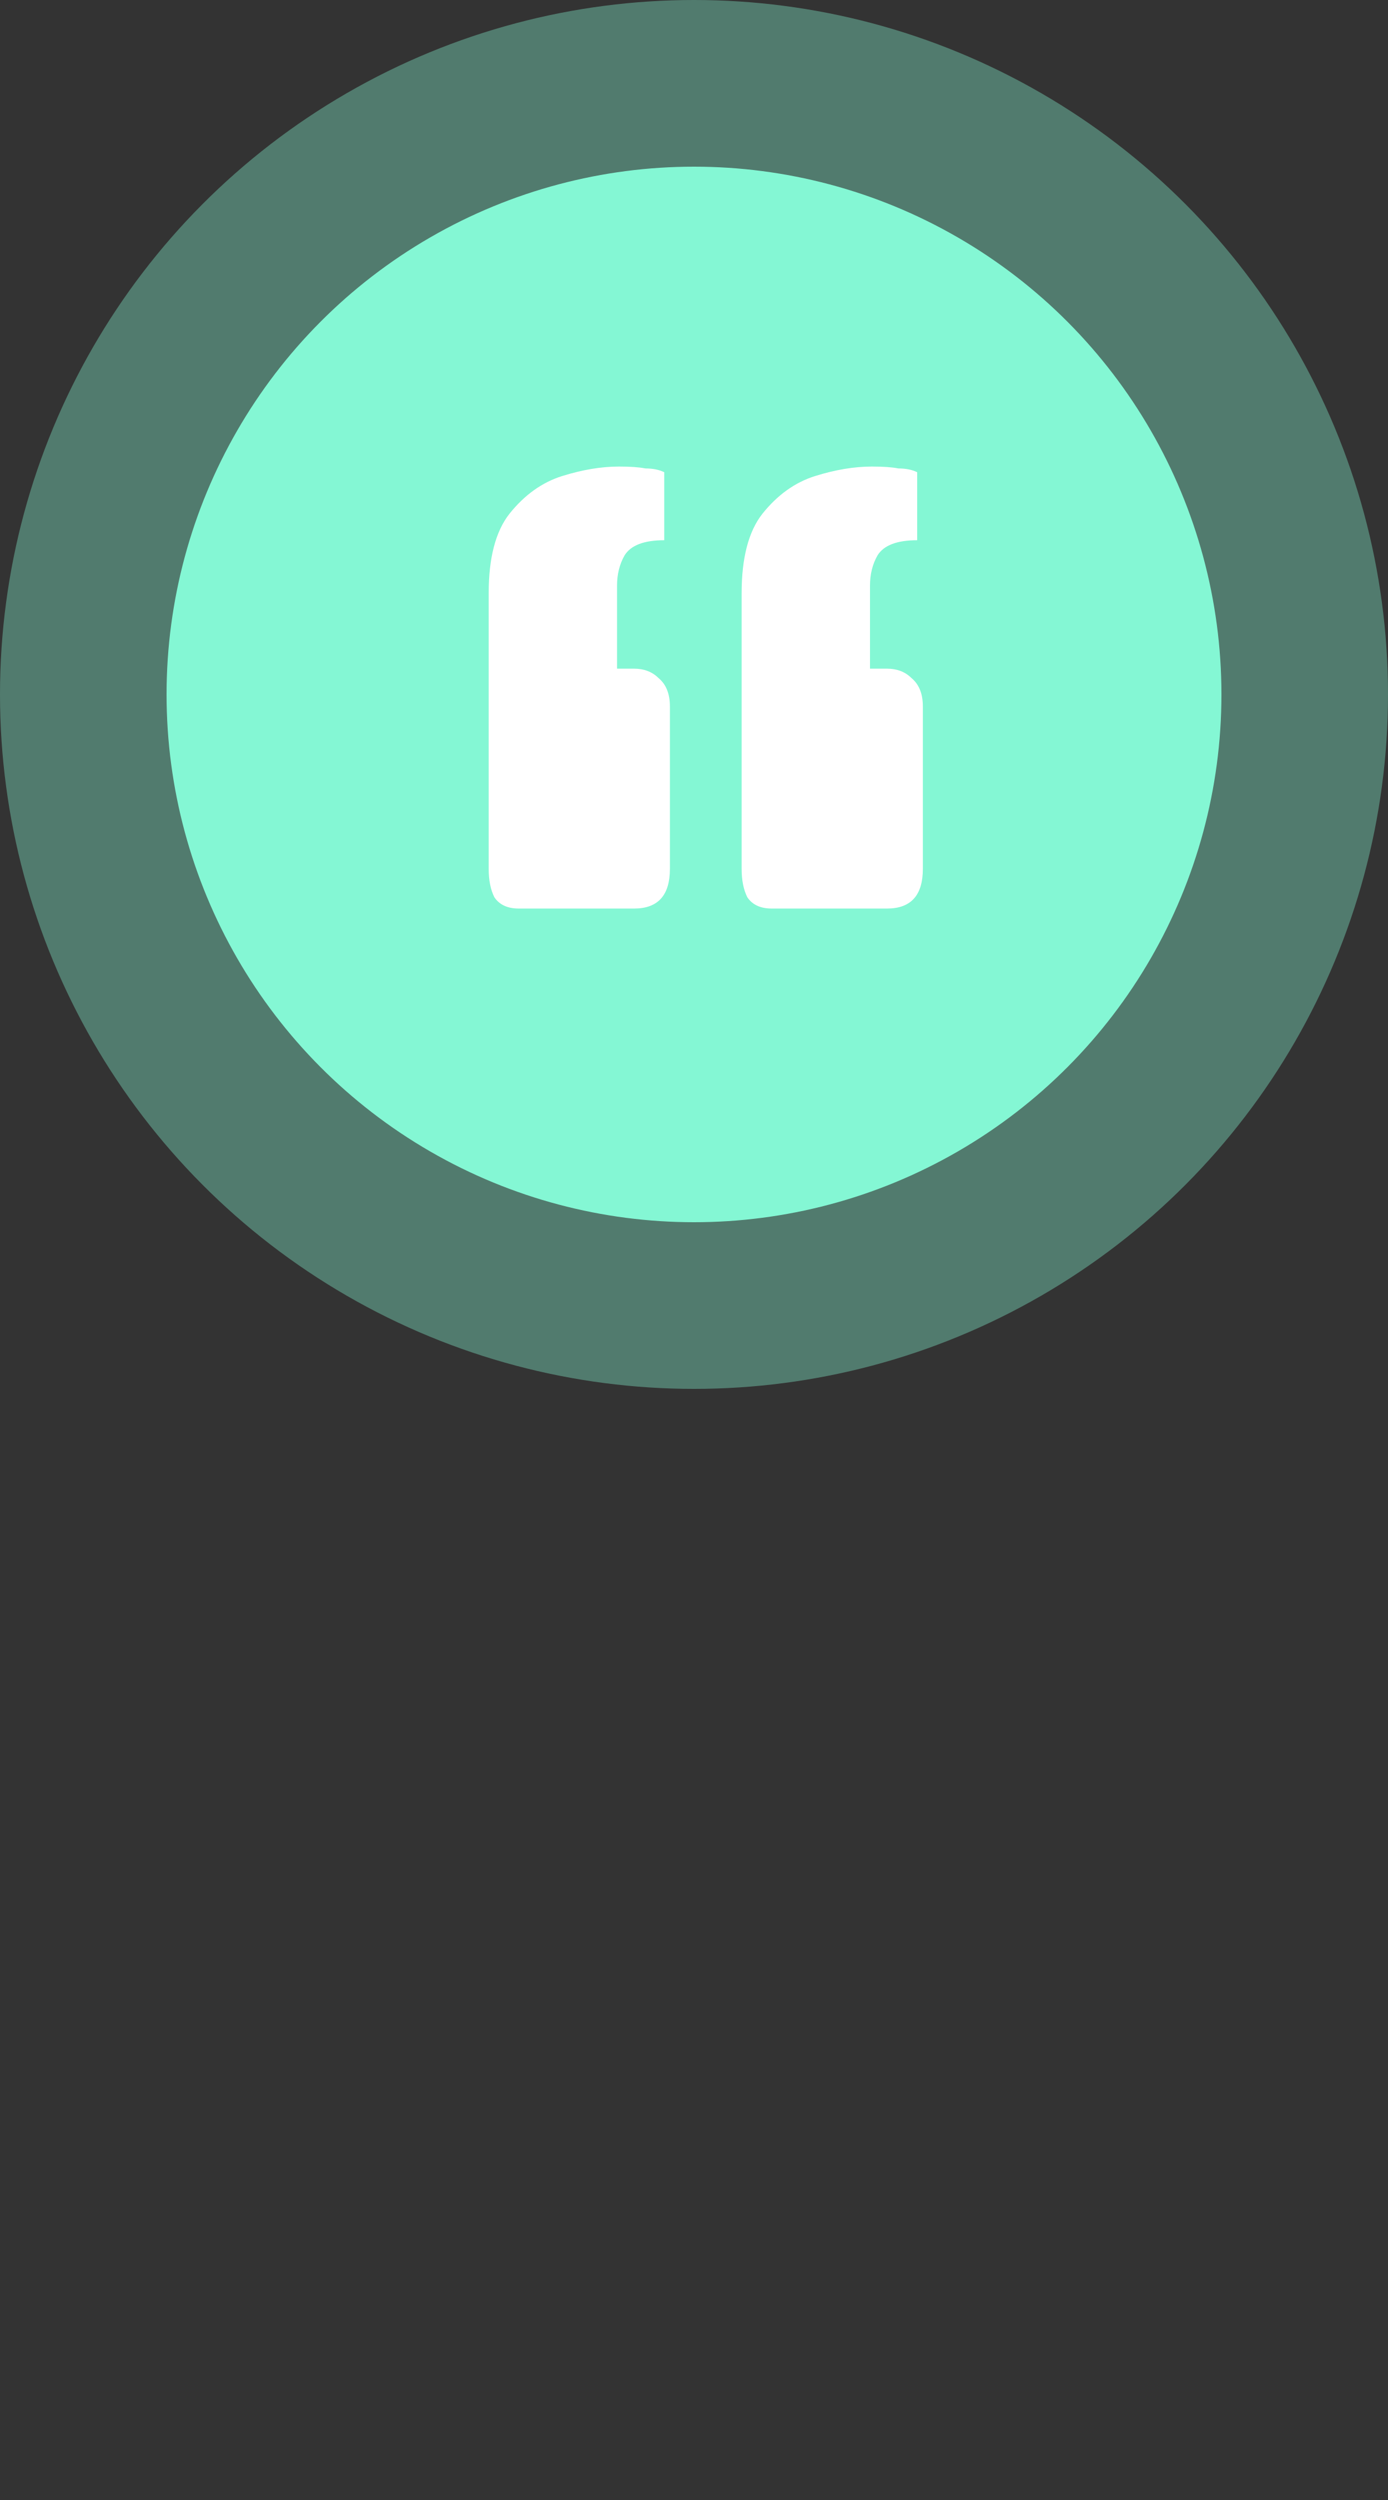 <svg width="25" height="45" viewBox="0 0 25 45" fill="none" xmlns="http://www.w3.org/2000/svg">
<rect x="0" y="0" width="25" height="45" fill="#333333" stroke="none"/>
<circle cx="12.5" cy="12.5" r="12.5" fill="#84F7D4" fill-opacity="0.37"/>
<circle cx="12.5" cy="12.5" r="9.5" fill="#84F7D4"/>
<path d="M9.346 16.354C9.142 16.354 8.995 16.286 8.904 16.15C8.836 16.014 8.802 15.844 8.802 15.64V10.676C8.802 10.041 8.927 9.565 9.176 9.248C9.448 8.908 9.765 8.681 10.128 8.568C10.491 8.455 10.831 8.398 11.148 8.398C11.352 8.398 11.511 8.409 11.624 8.432C11.76 8.432 11.873 8.455 11.964 8.5V9.724C11.601 9.724 11.363 9.815 11.25 9.996C11.159 10.155 11.114 10.336 11.114 10.54V12.036H11.42C11.601 12.036 11.749 12.093 11.862 12.206C11.998 12.319 12.066 12.489 12.066 12.716V15.64C12.066 16.116 11.851 16.354 11.42 16.354H9.346ZM13.902 16.354C13.698 16.354 13.551 16.286 13.46 16.15C13.392 16.014 13.358 15.844 13.358 15.64V10.676C13.358 10.041 13.483 9.565 13.732 9.248C14.004 8.908 14.321 8.681 14.684 8.568C15.047 8.455 15.387 8.398 15.704 8.398C15.908 8.398 16.067 8.409 16.18 8.432C16.316 8.432 16.429 8.455 16.52 8.5V9.724C16.157 9.724 15.919 9.815 15.806 9.996C15.715 10.155 15.67 10.336 15.67 10.54V12.036H15.976C16.157 12.036 16.305 12.093 16.418 12.206C16.554 12.319 16.622 12.489 16.622 12.716V15.64C16.622 16.116 16.407 16.354 15.976 16.354H13.902Z" fill="white"/>
</svg>

